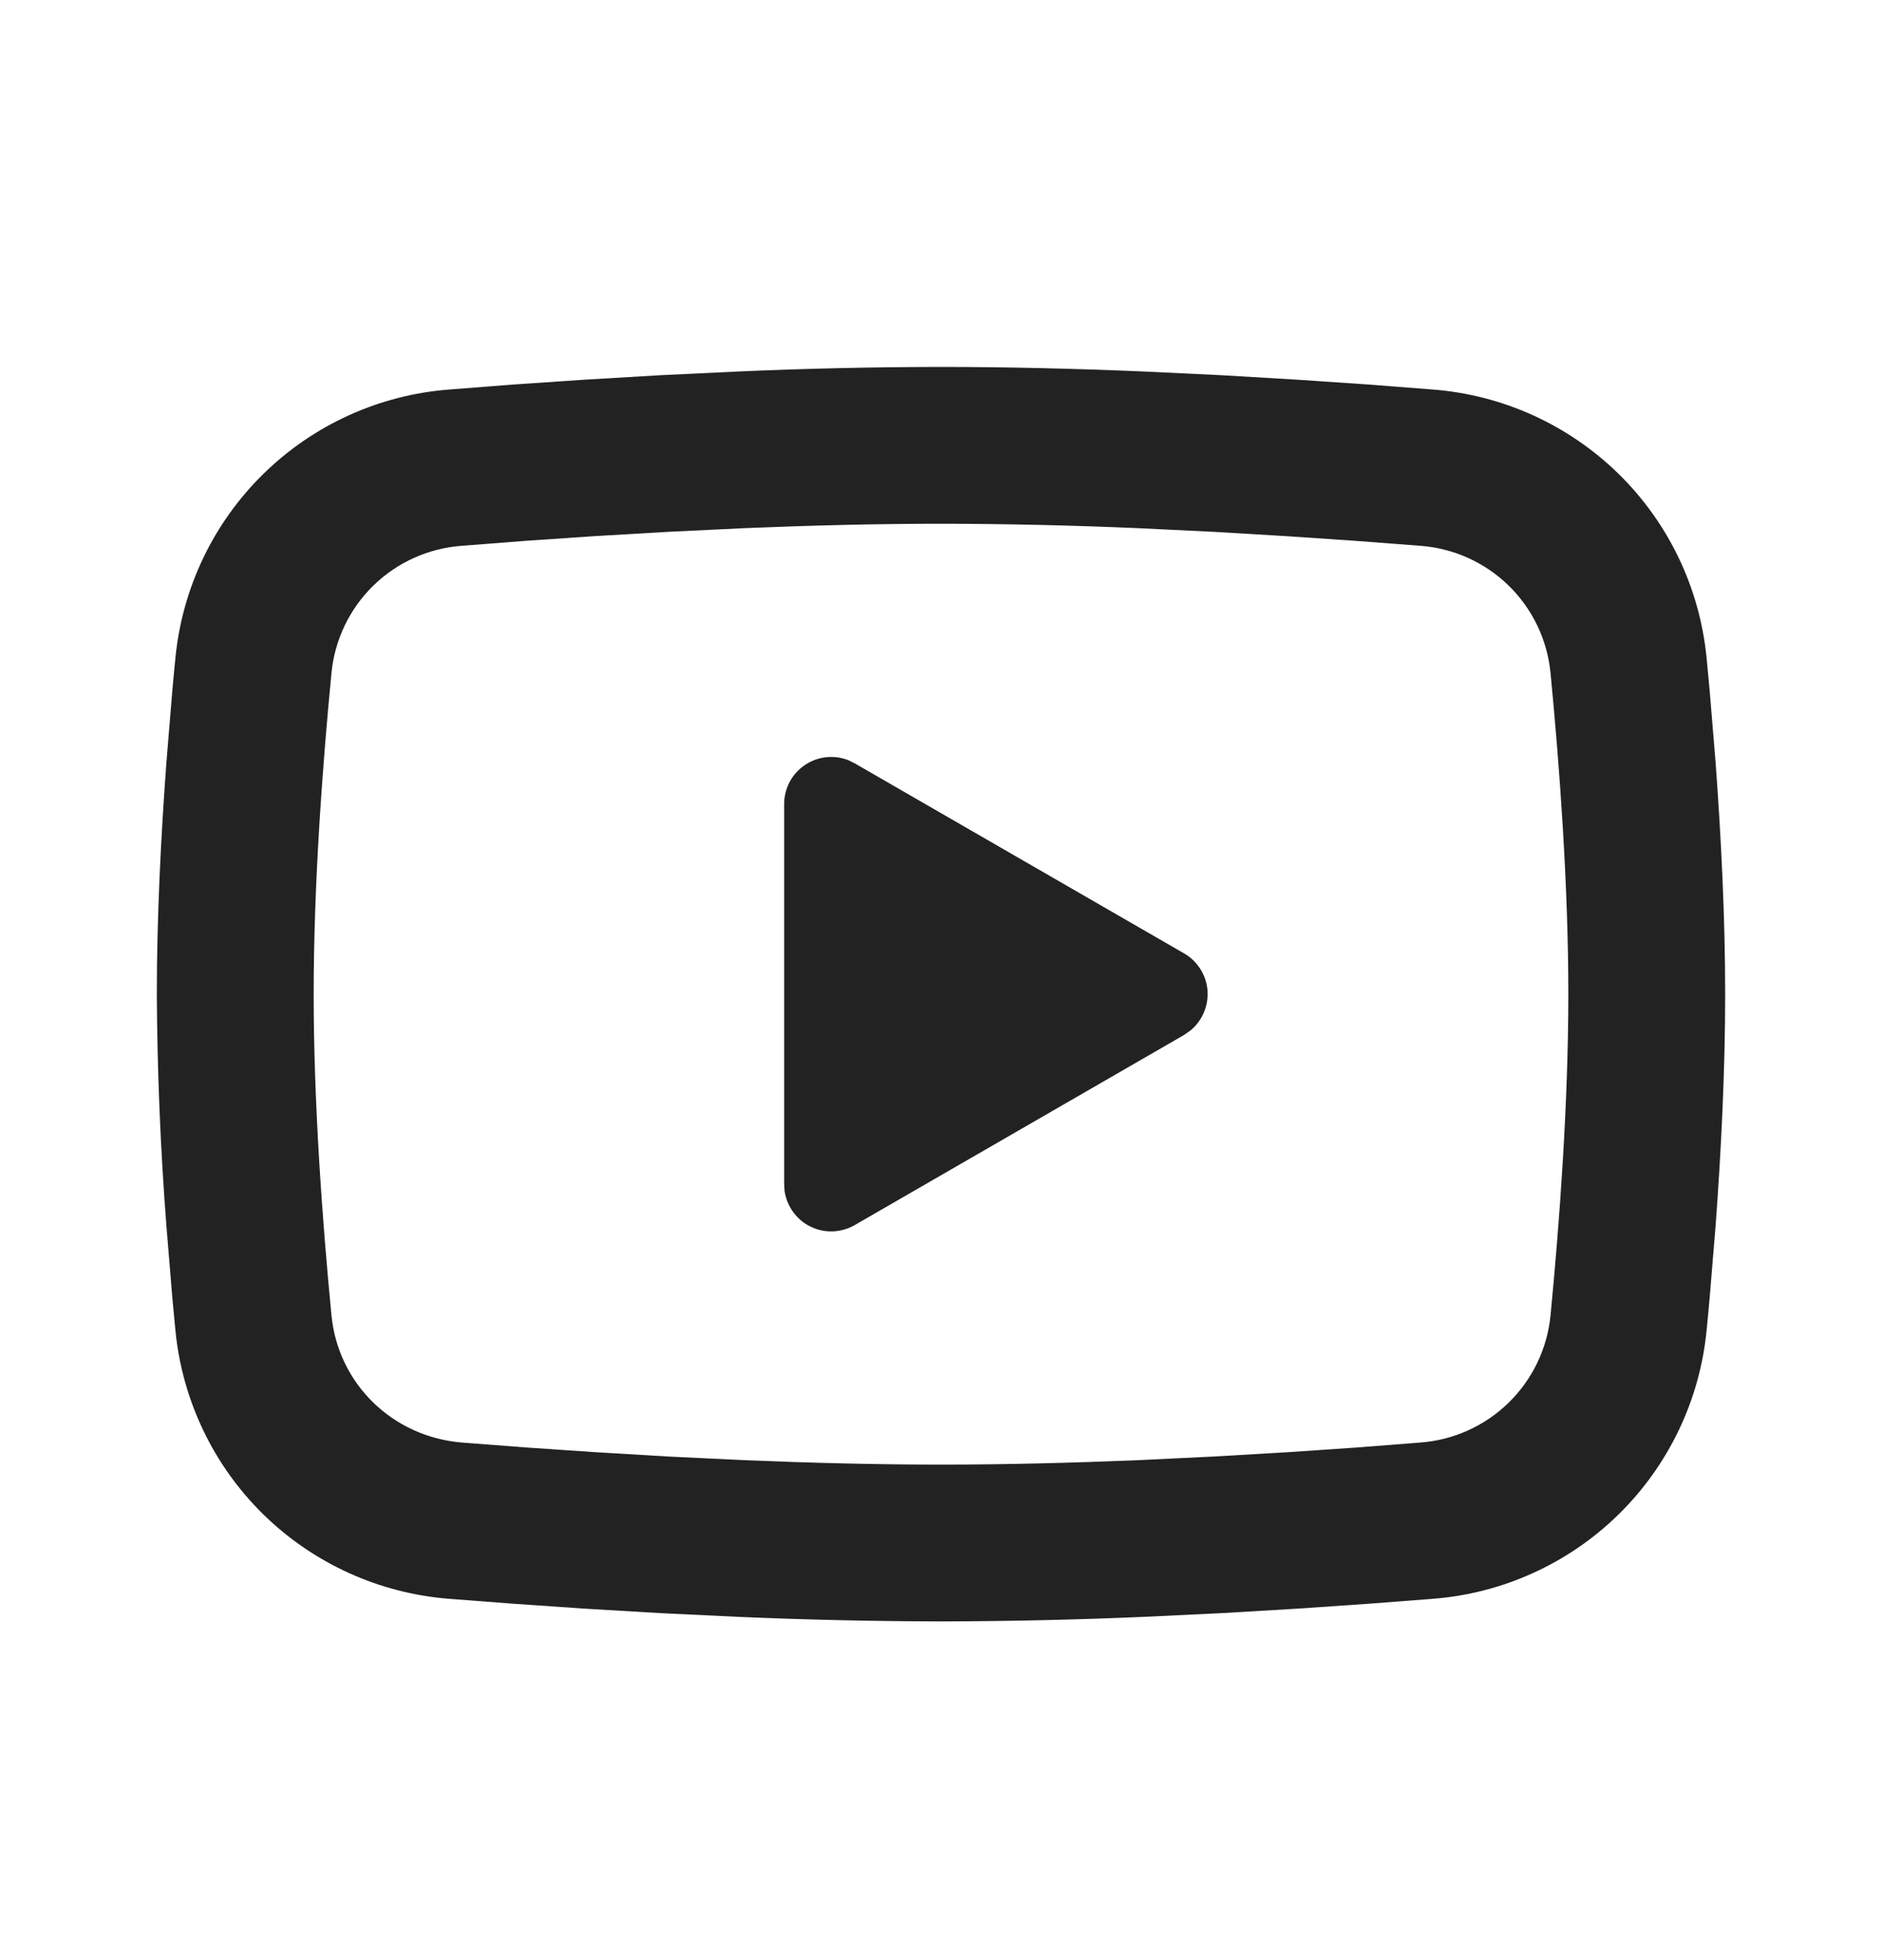 <svg width="24" height="25" viewBox="0 0 24 25" fill="none" xmlns="http://www.w3.org/2000/svg">
<g id="mingcute:youtube-line" clip-path="url(#clip0_805_4074)">
<g id="Group">
<path id="Vector" d="M12 4.68C12.855 4.68 13.732 4.702 14.582 4.738L15.586 4.786L16.547 4.843L17.447 4.904L18.269 4.968C19.161 5.036 20 5.417 20.64 6.043C21.279 6.669 21.676 7.5 21.763 8.391L21.803 8.816L21.878 9.726C21.948 10.669 22 11.697 22 12.68C22 13.663 21.948 14.691 21.878 15.634L21.803 16.544C21.79 16.69 21.777 16.831 21.763 16.969C21.676 17.859 21.278 18.691 20.639 19.317C20 19.943 19.16 20.324 18.268 20.392L17.448 20.455L16.548 20.517L15.586 20.574L14.582 20.622C13.722 20.659 12.861 20.678 12 20.68C11.139 20.678 10.278 20.659 9.418 20.622L8.414 20.574L7.453 20.517L6.553 20.455L5.731 20.392C4.839 20.323 4 19.943 3.36 19.317C2.721 18.691 2.324 17.859 2.237 16.969L2.197 16.544L2.122 15.634C2.046 14.651 2.005 13.665 2 12.68C2 11.697 2.052 10.669 2.122 9.726L2.197 8.816C2.21 8.67 2.223 8.529 2.237 8.391C2.324 7.5 2.721 6.669 3.36 6.043C3.999 5.417 4.838 5.036 5.73 4.968L6.551 4.904L7.451 4.843L8.413 4.786L9.417 4.738C10.277 4.7 11.139 4.681 12 4.68ZM12 6.68C11.175 6.68 10.326 6.702 9.5 6.736L8.522 6.783L7.583 6.838L6.701 6.898L5.893 6.961C5.468 6.991 5.068 7.17 4.763 7.467C4.458 7.764 4.268 8.16 4.227 8.584C4.11 9.793 4 11.298 4 12.68C4 14.062 4.11 15.567 4.227 16.776C4.312 17.648 5.004 18.326 5.893 18.399L6.701 18.461L7.583 18.521L8.522 18.577L9.5 18.624C10.326 18.658 11.175 18.68 12 18.68C12.825 18.68 13.674 18.658 14.5 18.624L15.478 18.577L16.417 18.522L17.299 18.462L18.107 18.399C18.532 18.369 18.932 18.189 19.237 17.892C19.542 17.595 19.732 17.199 19.773 16.776C19.89 15.567 20 14.062 20 12.68C20 11.298 19.89 9.793 19.773 8.584C19.732 8.16 19.542 7.764 19.237 7.467C18.932 7.17 18.532 6.991 18.107 6.961L17.299 6.899L16.417 6.839L15.478 6.783L14.5 6.736C13.667 6.7 12.834 6.681 12 6.68ZM10 10.255C10 10.157 10.024 10.061 10.069 9.974C10.115 9.888 10.181 9.814 10.262 9.759C10.342 9.704 10.435 9.669 10.533 9.658C10.63 9.647 10.728 9.66 10.819 9.696L10.9 9.736L15.1 12.16C15.184 12.208 15.254 12.276 15.306 12.357C15.358 12.439 15.39 12.531 15.398 12.627C15.406 12.724 15.391 12.82 15.354 12.91C15.317 12.999 15.259 13.078 15.185 13.14L15.1 13.2L10.9 15.625C10.815 15.674 10.72 15.701 10.622 15.705C10.525 15.709 10.427 15.689 10.339 15.646C10.251 15.604 10.175 15.54 10.117 15.462C10.059 15.383 10.021 15.291 10.006 15.195L10 15.105V10.255Z" fill="#222222"/>
</g>
</g>
<defs>
<clipPath id="clip0_805_4074">
<rect width="24" height="24" fill="white" transform="translate(0 0.68)"/>
</clipPath>
</defs>
</svg>
